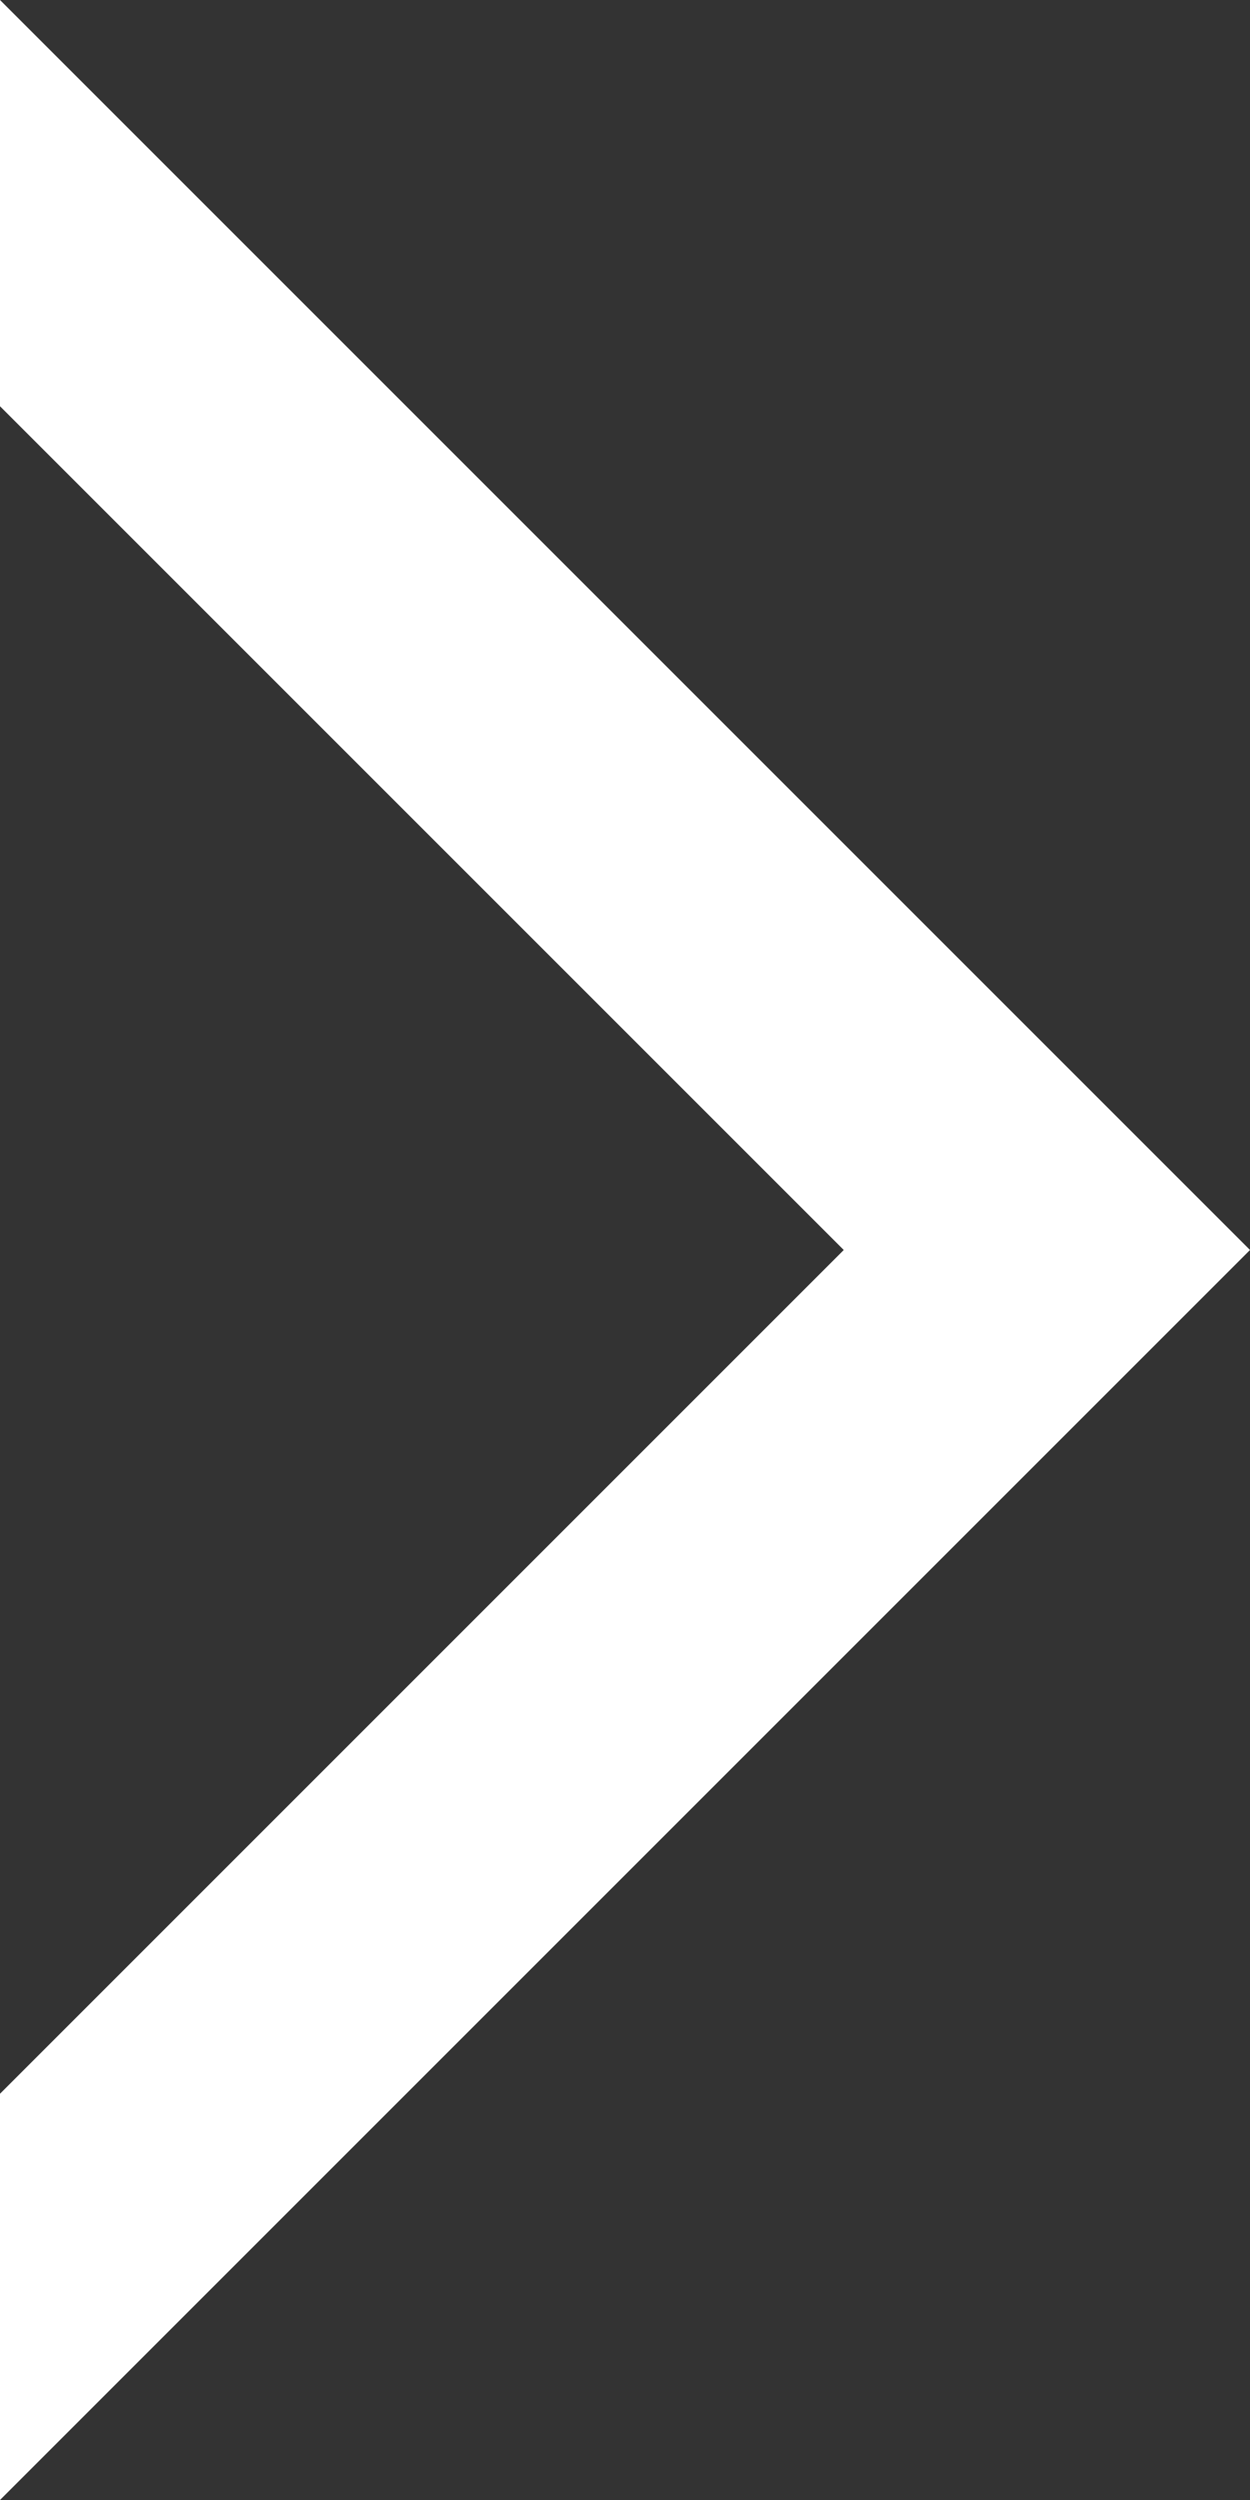 <?xml version="1.0" encoding="utf-8"?>
<!-- Generator: Adobe Illustrator 16.0.3, SVG Export Plug-In . SVG Version: 6.00 Build 0)  -->
<!DOCTYPE svg PUBLIC "-//W3C//DTD SVG 1.1//EN" "http://www.w3.org/Graphics/SVG/1.1/DTD/svg11.dtd">
<svg version="1.1" id="レイヤー_1" xmlns="http://www.w3.org/2000/svg" xmlns:xlink="http://www.w3.org/1999/xlink" x="0px"
	 y="0px" width="4px" height="8px" viewBox="0 0 4 8" enable-background="new 0 0 4 8" xml:space="preserve">
<rect x="0" y="0" width="4" height="8" fill="#333333" stroke="none"/>
<polygon fill="#FFFFFF" points="2.7,4 0,6.7 0,8 4,4 0,0 0,1.3 "/>
</svg>
